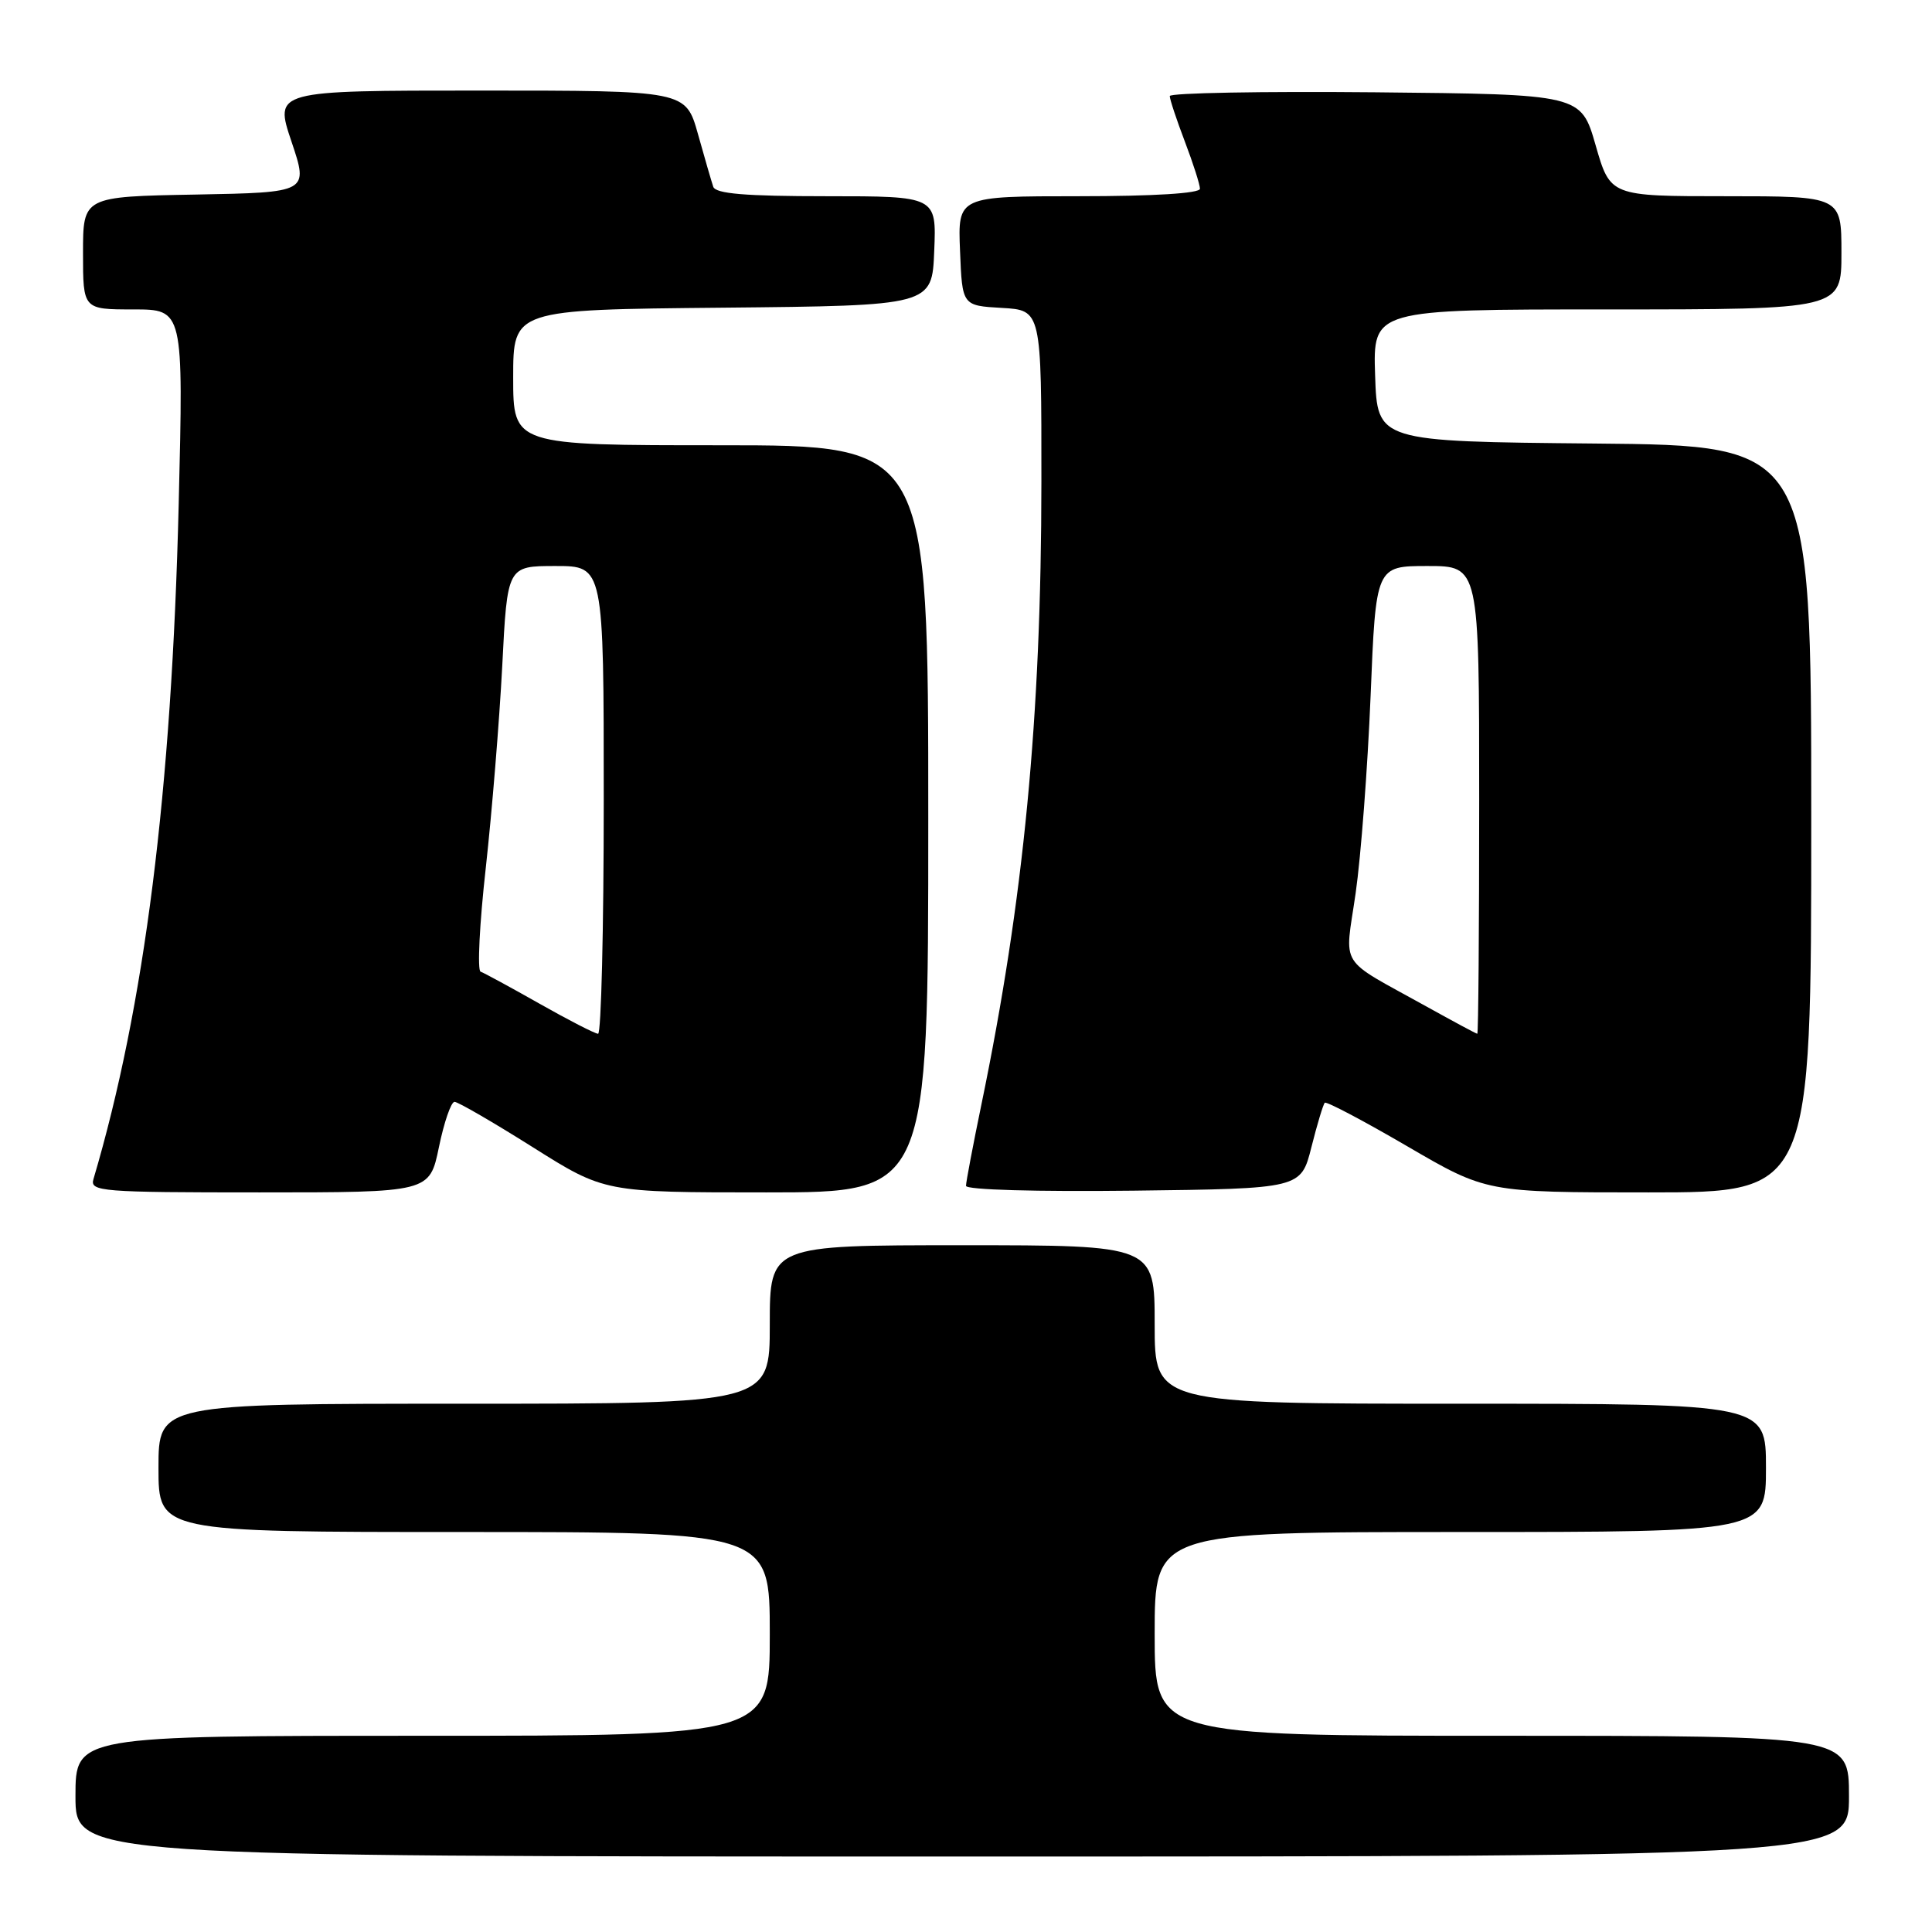 <?xml version="1.0" encoding="UTF-8" standalone="no"?>
<!DOCTYPE svg PUBLIC "-//W3C//DTD SVG 1.1//EN" "http://www.w3.org/Graphics/SVG/1.1/DTD/svg11.dtd" >
<svg xmlns="http://www.w3.org/2000/svg" xmlns:xlink="http://www.w3.org/1999/xlink" version="1.1" viewBox="0 0 256 256">
 <g >
 <path fill="currentColor"
d=" M 245.00 238.00 C 245.00 230.00 245.00 230.00 199.00 230.00 C 153.00 230.00 153.00 230.00 153.00 216.50 C 153.00 203.00 153.00 203.00 193.50 203.00 C 234.00 203.00 234.00 203.00 234.00 194.50 C 234.00 186.00 234.00 186.00 193.50 186.00 C 153.00 186.00 153.00 186.00 153.00 175.50 C 153.00 165.00 153.00 165.00 127.50 165.00 C 102.00 165.00 102.00 165.00 102.00 175.50 C 102.00 186.00 102.00 186.00 61.50 186.00 C 21.00 186.00 21.00 186.00 21.00 194.50 C 21.00 203.00 21.00 203.00 61.50 203.00 C 102.00 203.00 102.00 203.00 102.00 216.50 C 102.00 230.00 102.00 230.00 56.00 230.00 C 10.00 230.00 10.00 230.00 10.00 238.00 C 10.00 246.00 10.00 246.00 127.50 246.00 C 245.00 246.00 245.00 246.00 245.00 238.00 Z  M 58.16 152.00 C 58.84 148.70 59.77 146.00 60.23 146.00 C 60.68 146.00 65.34 148.70 70.58 152.00 C 80.10 158.00 80.10 158.00 101.55 158.00 C 123.00 158.00 123.00 158.00 123.00 108.50 C 123.00 59.00 123.00 59.00 95.50 59.00 C 68.00 59.00 68.00 59.00 68.00 50.02 C 68.00 41.03 68.00 41.03 95.75 40.77 C 123.50 40.50 123.50 40.50 123.79 33.25 C 124.09 26.00 124.09 26.00 109.51 26.00 C 98.74 26.00 94.83 25.67 94.51 24.75 C 94.28 24.06 93.36 20.91 92.48 17.75 C 90.86 12.00 90.86 12.00 63.60 12.00 C 36.35 12.00 36.35 12.00 38.62 18.75 C 40.89 25.50 40.89 25.50 25.95 25.78 C 11.00 26.05 11.00 26.05 11.00 33.53 C 11.00 41.00 11.00 41.00 17.66 41.00 C 24.31 41.00 24.31 41.00 23.68 66.75 C 22.75 104.92 19.16 133.36 12.38 156.25 C 11.90 157.88 13.41 158.00 34.39 158.00 C 56.92 158.00 56.92 158.00 58.16 152.00 Z  M 173.77 152.00 C 174.53 148.98 175.33 146.33 175.54 146.12 C 175.75 145.91 180.66 148.50 186.44 151.87 C 196.95 158.00 196.95 158.00 218.47 158.00 C 240.00 158.00 240.00 158.00 240.00 108.52 C 240.00 59.03 240.00 59.03 211.25 58.77 C 182.50 58.50 182.50 58.50 182.21 49.75 C 181.92 41.00 181.92 41.00 212.96 41.00 C 244.00 41.00 244.00 41.00 244.00 33.50 C 244.00 26.00 244.00 26.00 228.68 26.00 C 213.37 26.00 213.37 26.00 211.43 19.25 C 209.49 12.50 209.49 12.50 182.24 12.23 C 167.26 12.09 155.00 12.31 155.00 12.73 C 155.00 13.16 155.90 15.87 157.00 18.76 C 158.10 21.65 159.00 24.47 159.00 25.01 C 159.00 25.62 152.87 26.00 142.96 26.00 C 126.91 26.00 126.91 26.00 127.21 33.25 C 127.50 40.50 127.50 40.50 132.75 40.80 C 138.00 41.10 138.00 41.10 137.99 63.80 C 137.98 95.11 135.65 119.25 130.04 146.36 C 128.92 151.78 128.00 156.63 128.00 157.13 C 128.00 157.66 137.35 157.92 150.19 157.77 C 172.38 157.50 172.38 157.50 173.77 152.00 Z  M 71.50 133.00 C 67.65 130.82 64.13 128.91 63.68 128.75 C 63.23 128.59 63.54 122.39 64.37 114.98 C 65.19 107.56 66.17 95.54 66.55 88.25 C 67.22 75.00 67.22 75.00 73.61 75.00 C 80.00 75.00 80.00 75.00 80.00 106.00 C 80.00 123.05 79.66 136.99 79.25 136.98 C 78.84 136.97 75.35 135.18 71.50 133.00 Z  M 189.00 133.36 C 177.13 126.76 178.18 128.45 179.63 118.35 C 180.33 113.48 181.22 101.74 181.61 92.25 C 182.31 75.00 182.31 75.00 189.16 75.00 C 196.00 75.00 196.00 75.00 196.00 106.00 C 196.00 123.05 195.89 136.99 195.75 136.98 C 195.61 136.98 192.57 135.34 189.00 133.36 Z "/>
</g>
</svg>